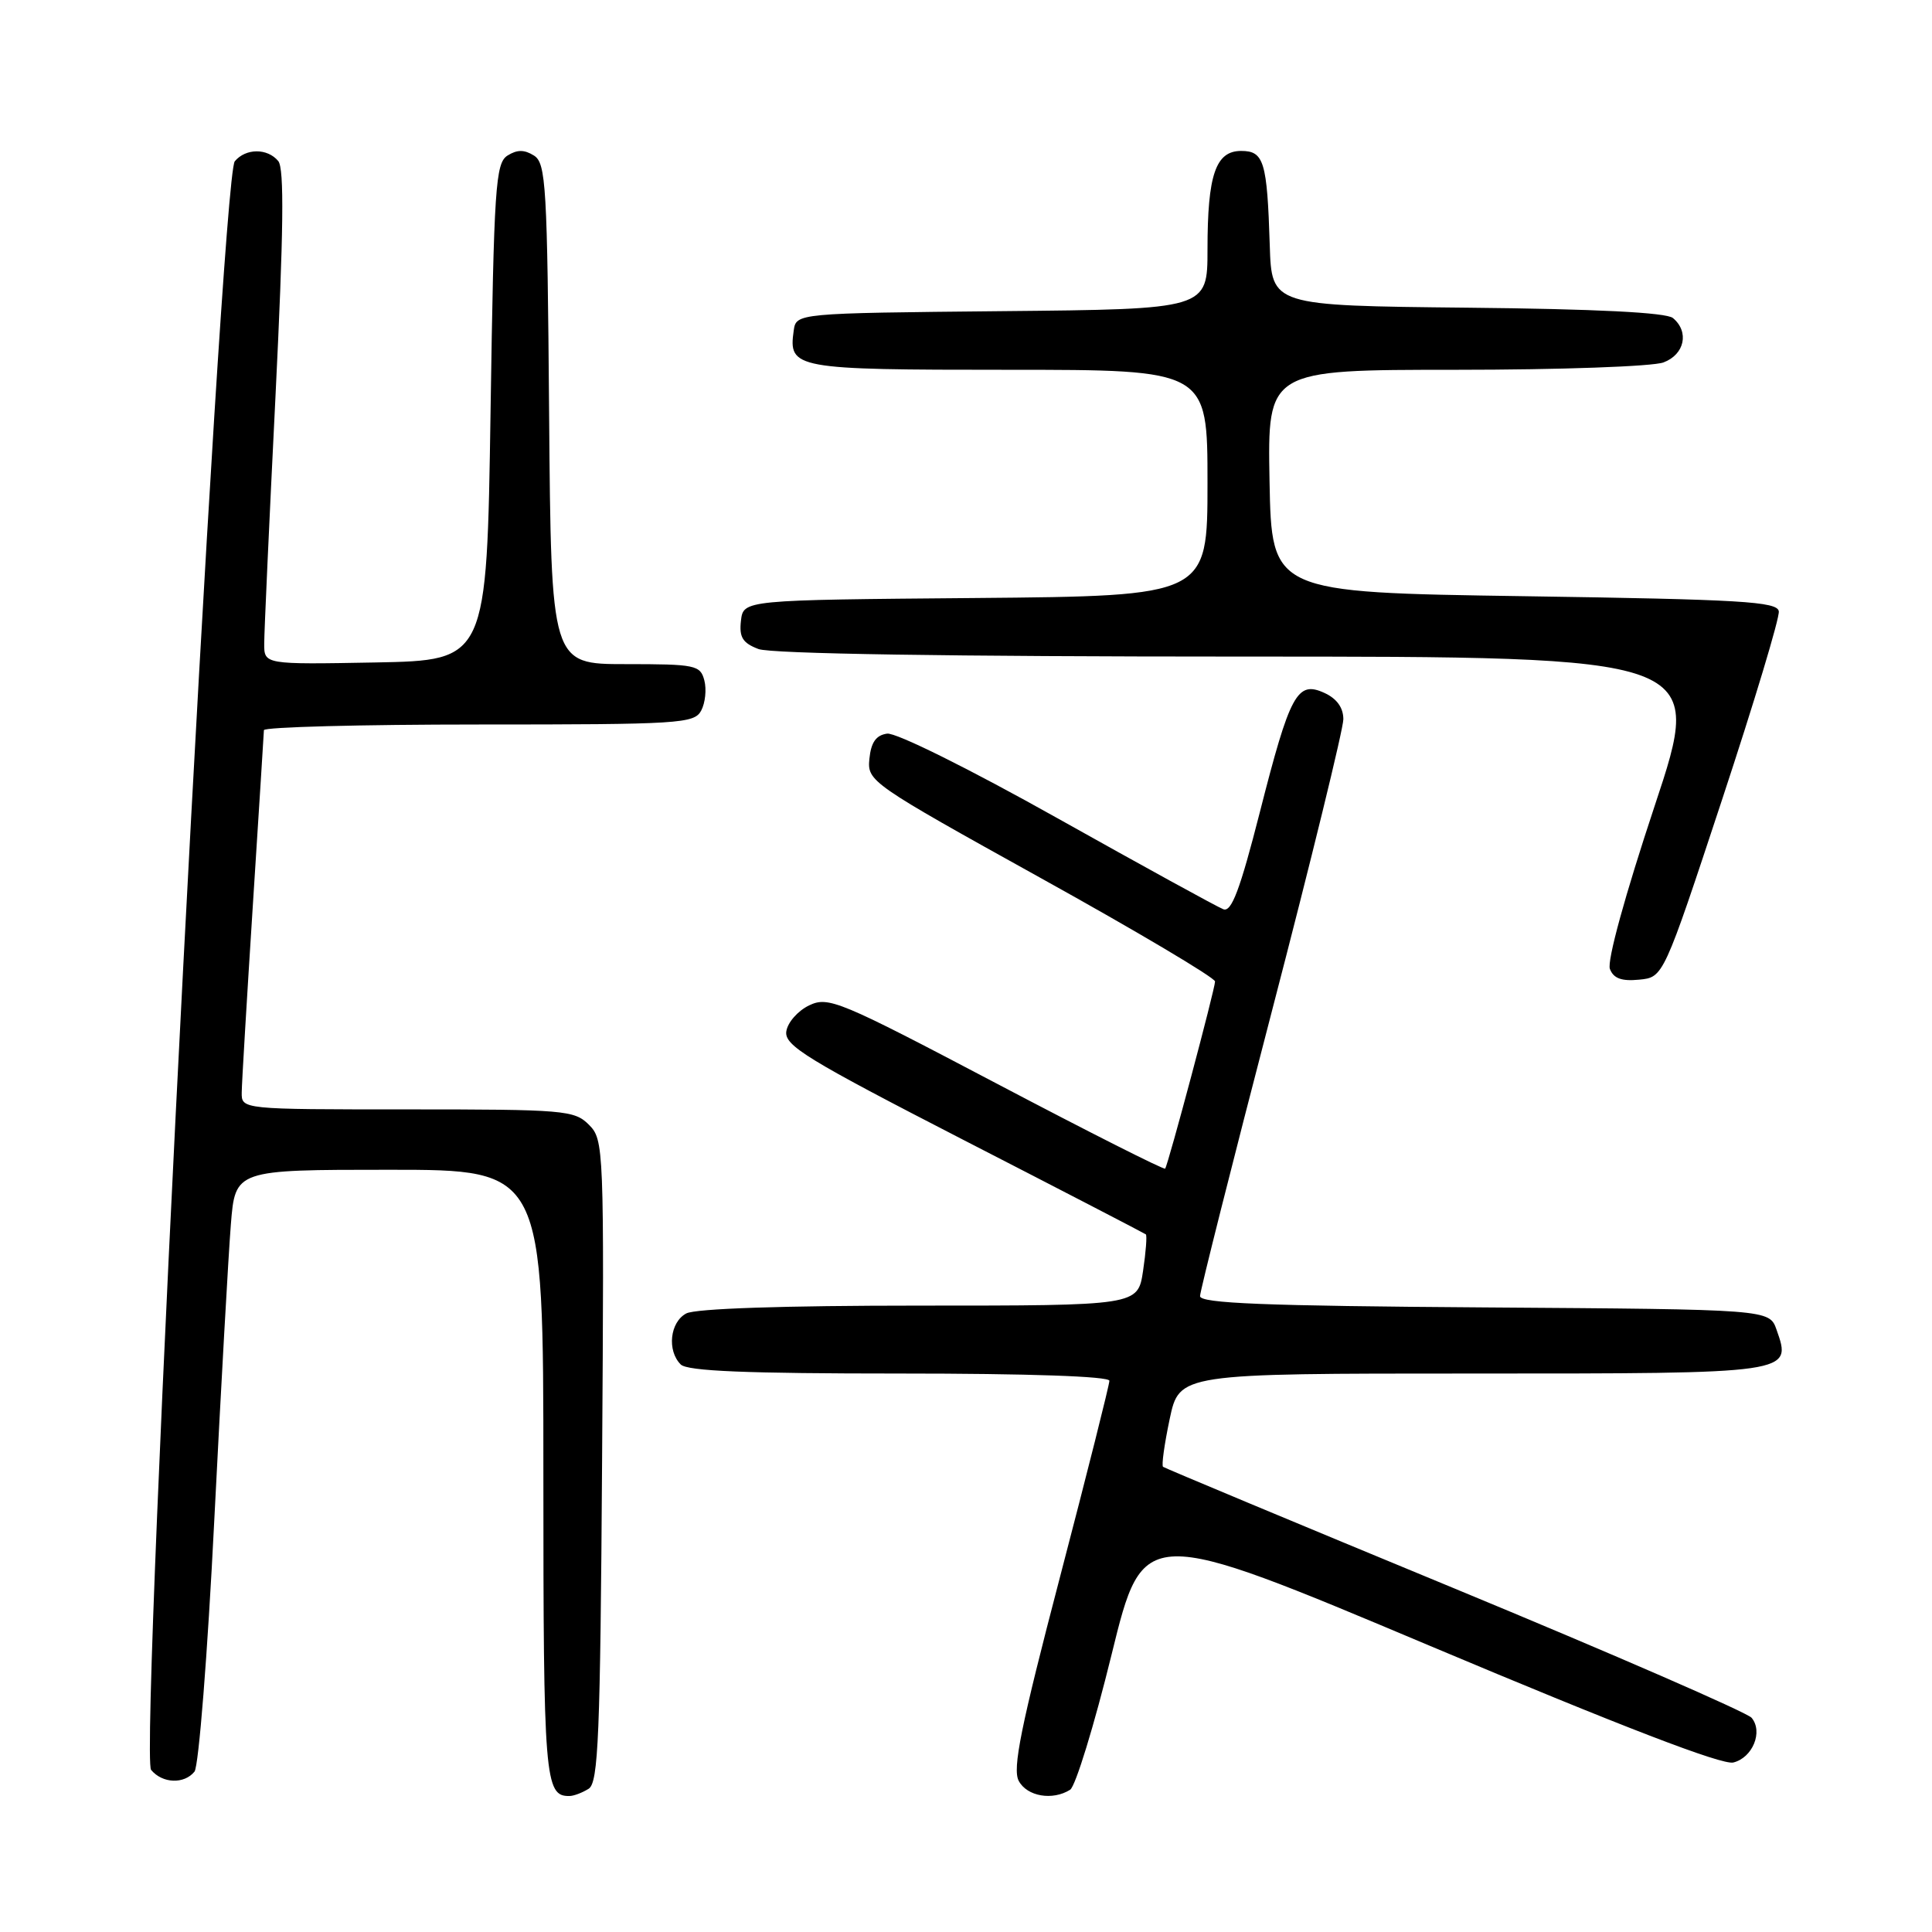 <?xml version="1.0" encoding="UTF-8" standalone="no"?>
<!DOCTYPE svg PUBLIC "-//W3C//DTD SVG 1.1//EN" "http://www.w3.org/Graphics/SVG/1.1/DTD/svg11.dtd" >
<svg xmlns="http://www.w3.org/2000/svg" xmlns:xlink="http://www.w3.org/1999/xlink" version="1.1" viewBox="0 0 256 256">
 <g >
 <path fill="currentColor"
d=" M 78.00 237.02 C 79.29 236.21 79.54 230.05 79.78 193.57 C 80.06 151.99 80.02 151.02 78.03 149.03 C 76.11 147.11 74.78 147.00 54.00 147.00 C 32.00 147.00 32.00 147.00 32.03 144.75 C 32.04 143.51 32.71 132.38 33.50 120.00 C 34.29 107.62 34.96 97.16 34.97 96.75 C 34.99 96.34 47.81 96.00 63.46 96.00 C 90.07 96.00 91.99 95.88 92.91 94.16 C 93.45 93.15 93.64 91.35 93.33 90.16 C 92.80 88.13 92.17 88.00 82.90 88.00 C 73.03 88.00 73.03 88.00 72.76 54.86 C 72.52 24.55 72.35 21.62 70.75 20.61 C 69.47 19.81 68.53 19.81 67.25 20.61 C 65.66 21.62 65.45 24.69 65.00 54.61 C 64.50 87.50 64.50 87.50 49.75 87.78 C 35.00 88.05 35.00 88.05 35.01 85.28 C 35.01 83.75 35.68 69.04 36.50 52.59 C 37.58 30.63 37.68 22.32 36.87 21.34 C 35.43 19.61 32.56 19.63 31.11 21.37 C 29.29 23.55 18.42 232.60 20.02 234.52 C 21.52 236.33 24.40 236.44 25.77 234.75 C 26.33 234.06 27.51 219.10 28.39 201.50 C 29.28 183.90 30.27 166.24 30.59 162.25 C 31.17 155.00 31.17 155.00 51.59 155.00 C 72.00 155.00 72.00 155.00 72.00 195.30 C 72.00 235.76 72.18 238.03 75.45 237.98 C 76.03 237.98 77.17 237.54 78.00 237.02 Z  M 141.80 237.15 C 142.51 236.69 144.99 228.62 147.30 219.20 C 151.50 202.09 151.50 202.09 189.49 218.09 C 214.95 228.81 228.21 233.91 229.68 233.54 C 232.23 232.90 233.64 229.47 232.10 227.62 C 231.52 226.92 213.82 219.21 192.77 210.50 C 171.72 201.80 154.32 194.53 154.11 194.36 C 153.89 194.19 154.29 191.34 154.99 188.02 C 156.27 182.00 156.27 182.00 195.01 182.00 C 237.67 182.00 237.45 182.03 235.40 176.19 C 234.45 173.50 234.45 173.50 196.73 173.24 C 167.54 173.04 159.00 172.70 159.01 171.74 C 159.02 171.06 163.29 154.11 168.51 134.07 C 173.73 114.03 178.00 96.58 178.00 95.30 C 178.00 93.77 177.13 92.56 175.48 91.81 C 171.88 90.17 170.94 91.89 166.93 107.64 C 164.31 117.90 163.18 120.90 162.10 120.48 C 161.32 120.19 151.44 114.76 140.14 108.43 C 128.42 101.86 118.71 97.04 117.54 97.21 C 116.08 97.42 115.42 98.36 115.20 100.54 C 114.91 103.53 115.25 103.77 137.95 116.37 C 150.63 123.40 161.00 129.56 161.00 130.05 C 161.00 131.03 154.80 154.28 154.39 154.85 C 154.25 155.04 144.19 149.96 132.03 143.56 C 111.16 132.58 109.77 132.00 107.21 133.22 C 105.72 133.94 104.36 135.48 104.19 136.67 C 103.92 138.54 106.91 140.37 127.69 151.06 C 140.79 157.79 151.65 163.42 151.83 163.56 C 152.00 163.70 151.84 165.88 151.46 168.41 C 150.77 173.00 150.77 173.00 121.82 173.00 C 103.78 173.00 92.14 173.39 90.93 174.04 C 88.77 175.19 88.36 178.96 90.20 180.80 C 91.08 181.68 98.91 182.00 119.20 182.00 C 136.31 182.00 147.00 182.37 147.00 182.96 C 147.00 183.49 144.06 195.18 140.46 208.94 C 135.26 228.82 134.13 234.38 134.99 235.98 C 136.09 238.04 139.47 238.62 141.80 237.15 Z  M 228.17 106.00 C 232.44 93.07 235.83 81.83 235.70 81.00 C 235.51 79.71 230.72 79.43 201.99 79.00 C 168.50 78.50 168.50 78.50 168.22 63.75 C 167.95 49.00 167.95 49.00 192.91 49.00 C 206.71 49.00 219.02 48.56 220.43 48.02 C 223.23 46.96 223.86 43.96 221.67 42.14 C 220.79 41.41 211.49 40.94 194.42 40.77 C 168.50 40.50 168.50 40.50 168.25 32.50 C 167.90 21.39 167.48 20.00 164.46 20.00 C 161.08 20.00 160.00 23.16 160.00 33.05 C 160.00 40.97 160.00 40.97 132.75 41.23 C 105.50 41.50 105.50 41.50 105.17 43.81 C 104.46 48.86 105.23 49.00 133.62 49.00 C 160.00 49.00 160.00 49.00 160.00 63.99 C 160.00 78.97 160.00 78.97 129.25 79.24 C 98.50 79.50 98.50 79.50 98.18 82.25 C 97.93 84.44 98.40 85.20 100.50 86.00 C 102.15 86.63 125.98 87.00 164.48 87.00 C 225.83 87.00 225.83 87.00 219.24 106.82 C 215.34 118.56 212.92 127.35 213.32 128.39 C 213.80 129.65 214.87 130.04 217.20 129.81 C 220.41 129.50 220.41 129.50 228.17 106.00 Z "/>
</g>
</svg>